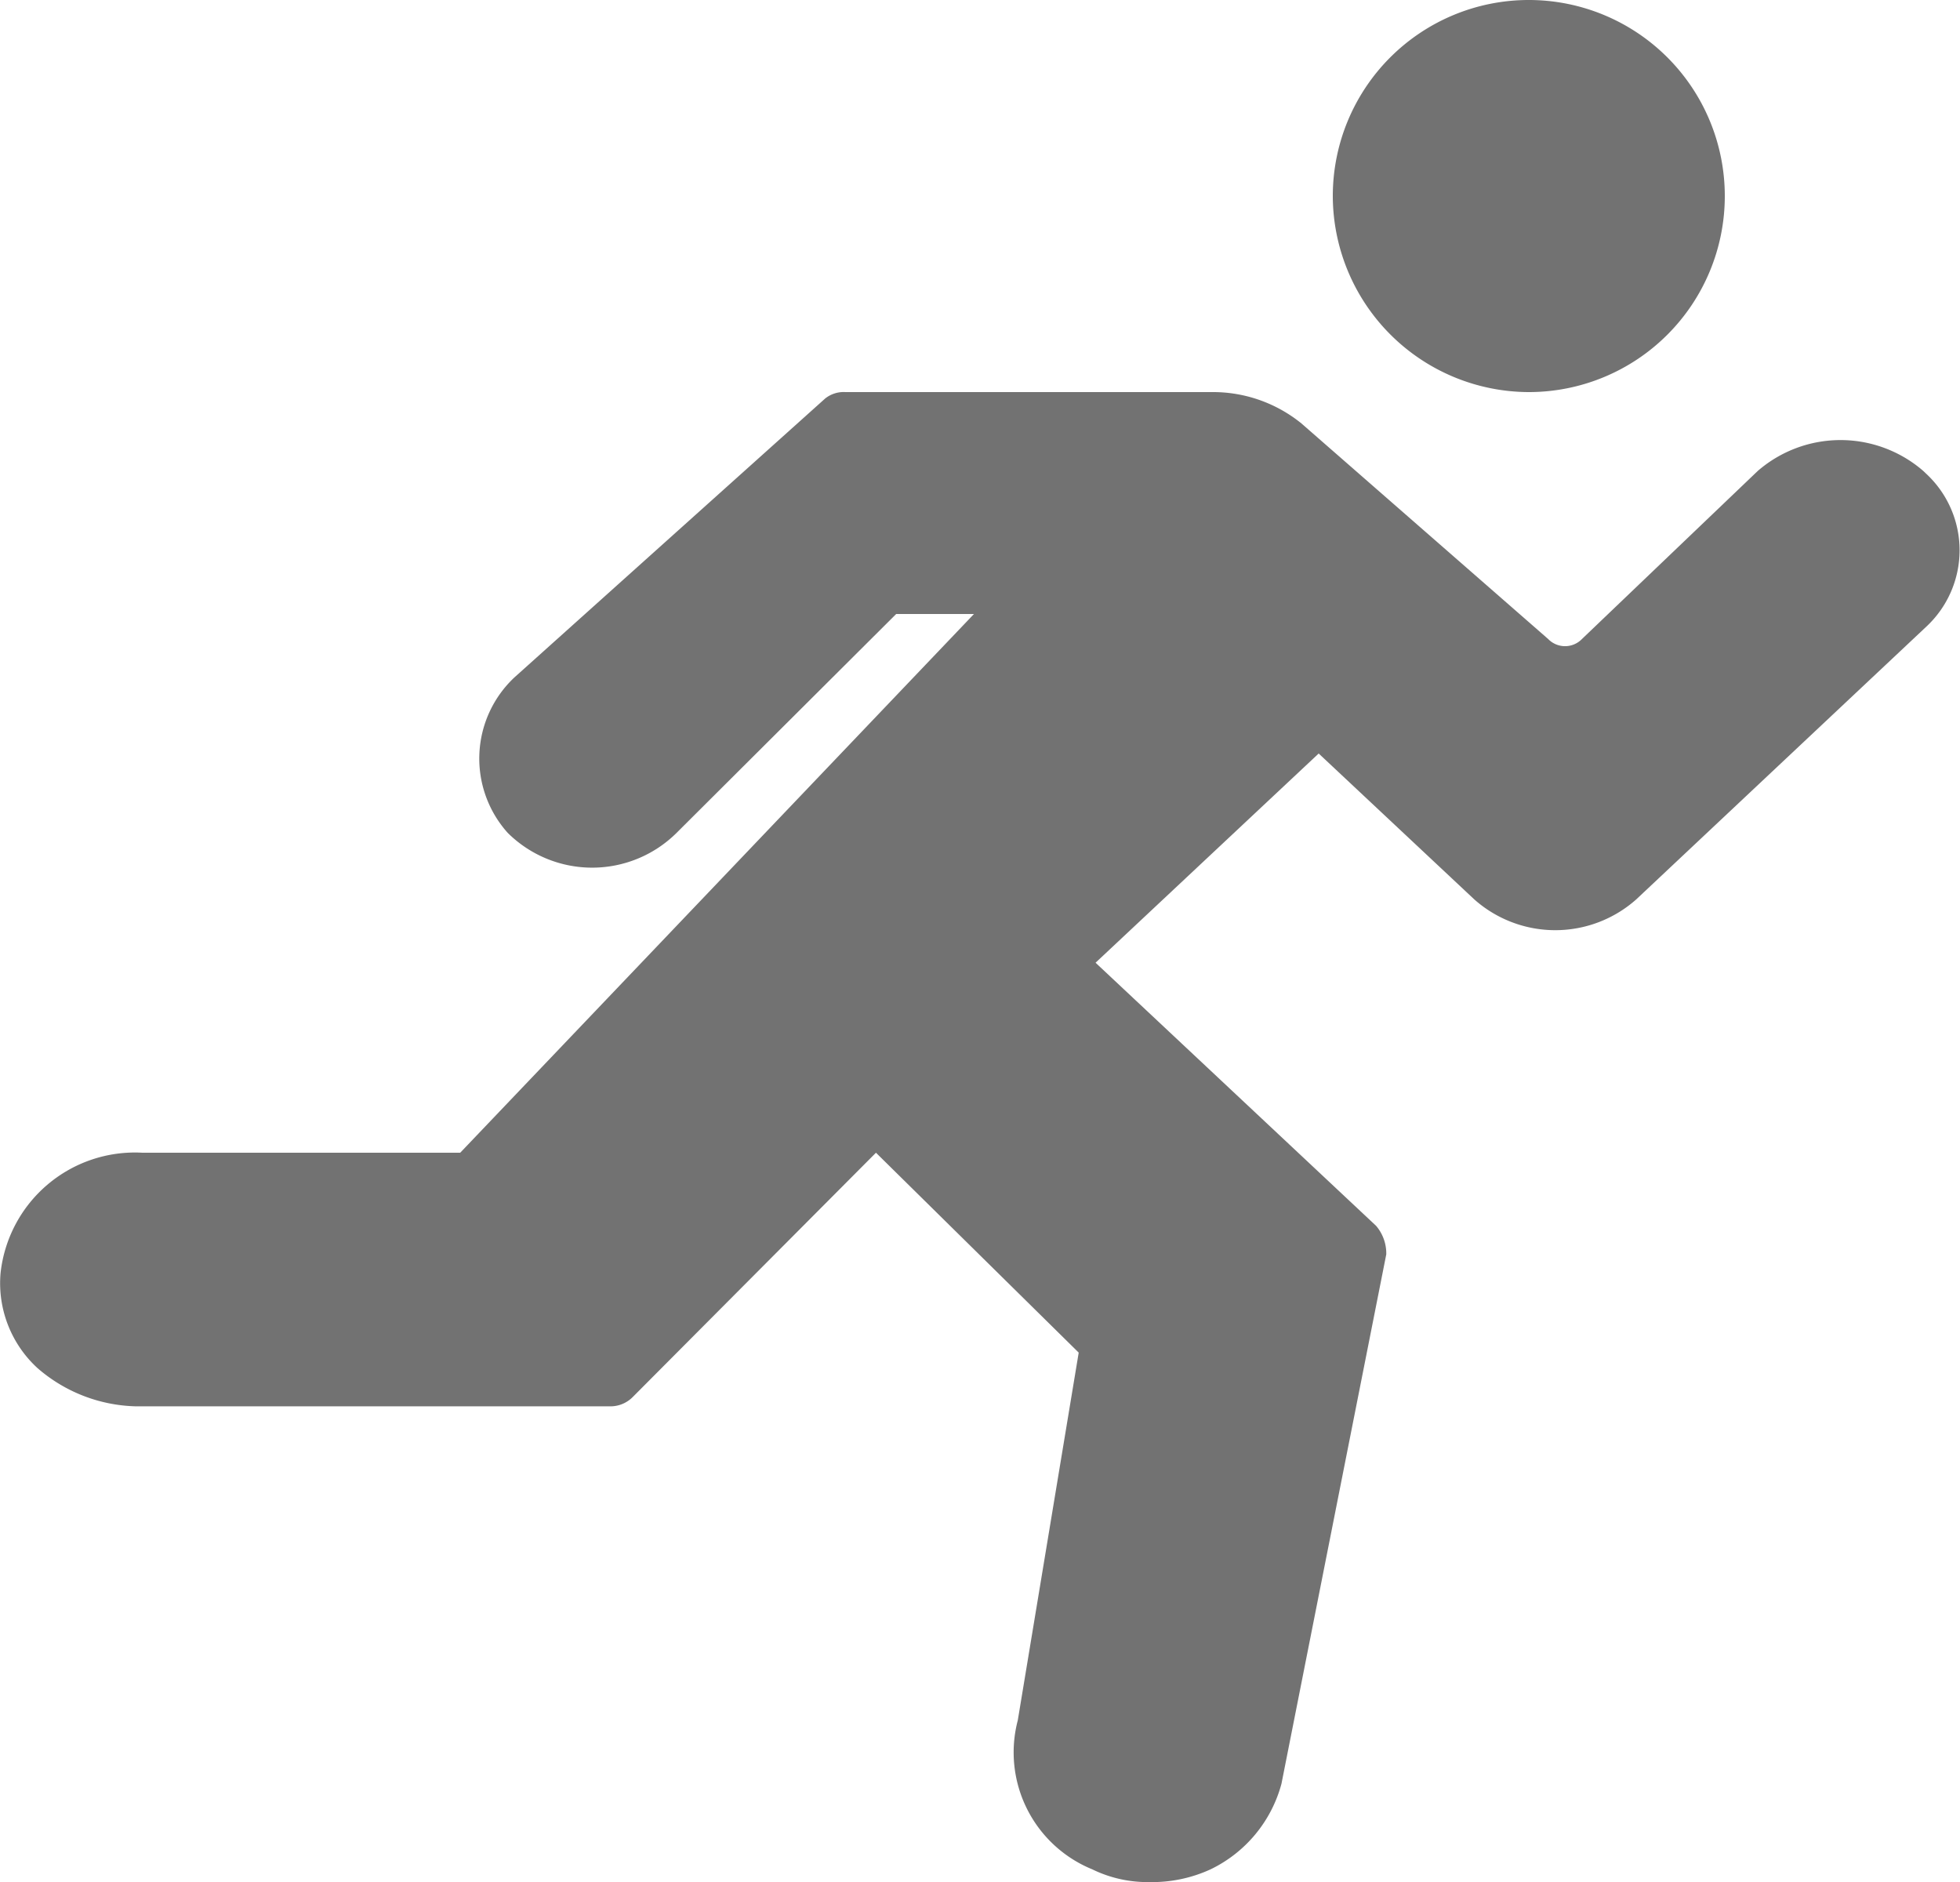<svg xmlns="http://www.w3.org/2000/svg" width="25" height="24" viewBox="0 0 25 24">
  <g id="running" transform="translate(0)">
    <path id="Shape" d="M13.931,18.838a1.611,1.611,0,0,1-.949-1.9l.777-4.689L11.173,9.7l-3.1,3.113a.4.4,0,0,1-.3.121H1.731a1.984,1.984,0,0,1-1.25-.485,1.469,1.469,0,0,1-.474-1.212A1.724,1.724,0,0,1,1.817,9.7H5.87L12.423,2.83h-.992l-2.8,2.79a1.529,1.529,0,0,1-2.156,0,1.419,1.419,0,0,1,.086-1.981L10.526.081A.379.379,0,0,1,10.784,0h4.7A1.791,1.791,0,0,1,16.6.4l3.147,2.749a.3.3,0,0,0,.431,0l2.242-2.143a1.612,1.612,0,0,1,2.112,0l.043.041a1.331,1.331,0,0,1,0,1.94L20.872,6.468a1.555,1.555,0,0,1-2.069,0L16.82,4.609,13.974,7.277l3.578,3.355a.542.542,0,0,1,.13.364l-1.337,6.752a1.7,1.7,0,0,1-.905,1.091,1.784,1.784,0,0,1-.776.162A1.607,1.607,0,0,1,13.931,18.838Z" transform="translate(0 5)" fill="#727272"/>
    <path id="Shape-2" data-name="Shape" d="M0,2.5A2.5,2.5,0,1,1,2.5,5,2.507,2.507,0,0,1,0,2.5Z" transform="translate(17)" fill="#727272"/>
  </g>
</svg>
